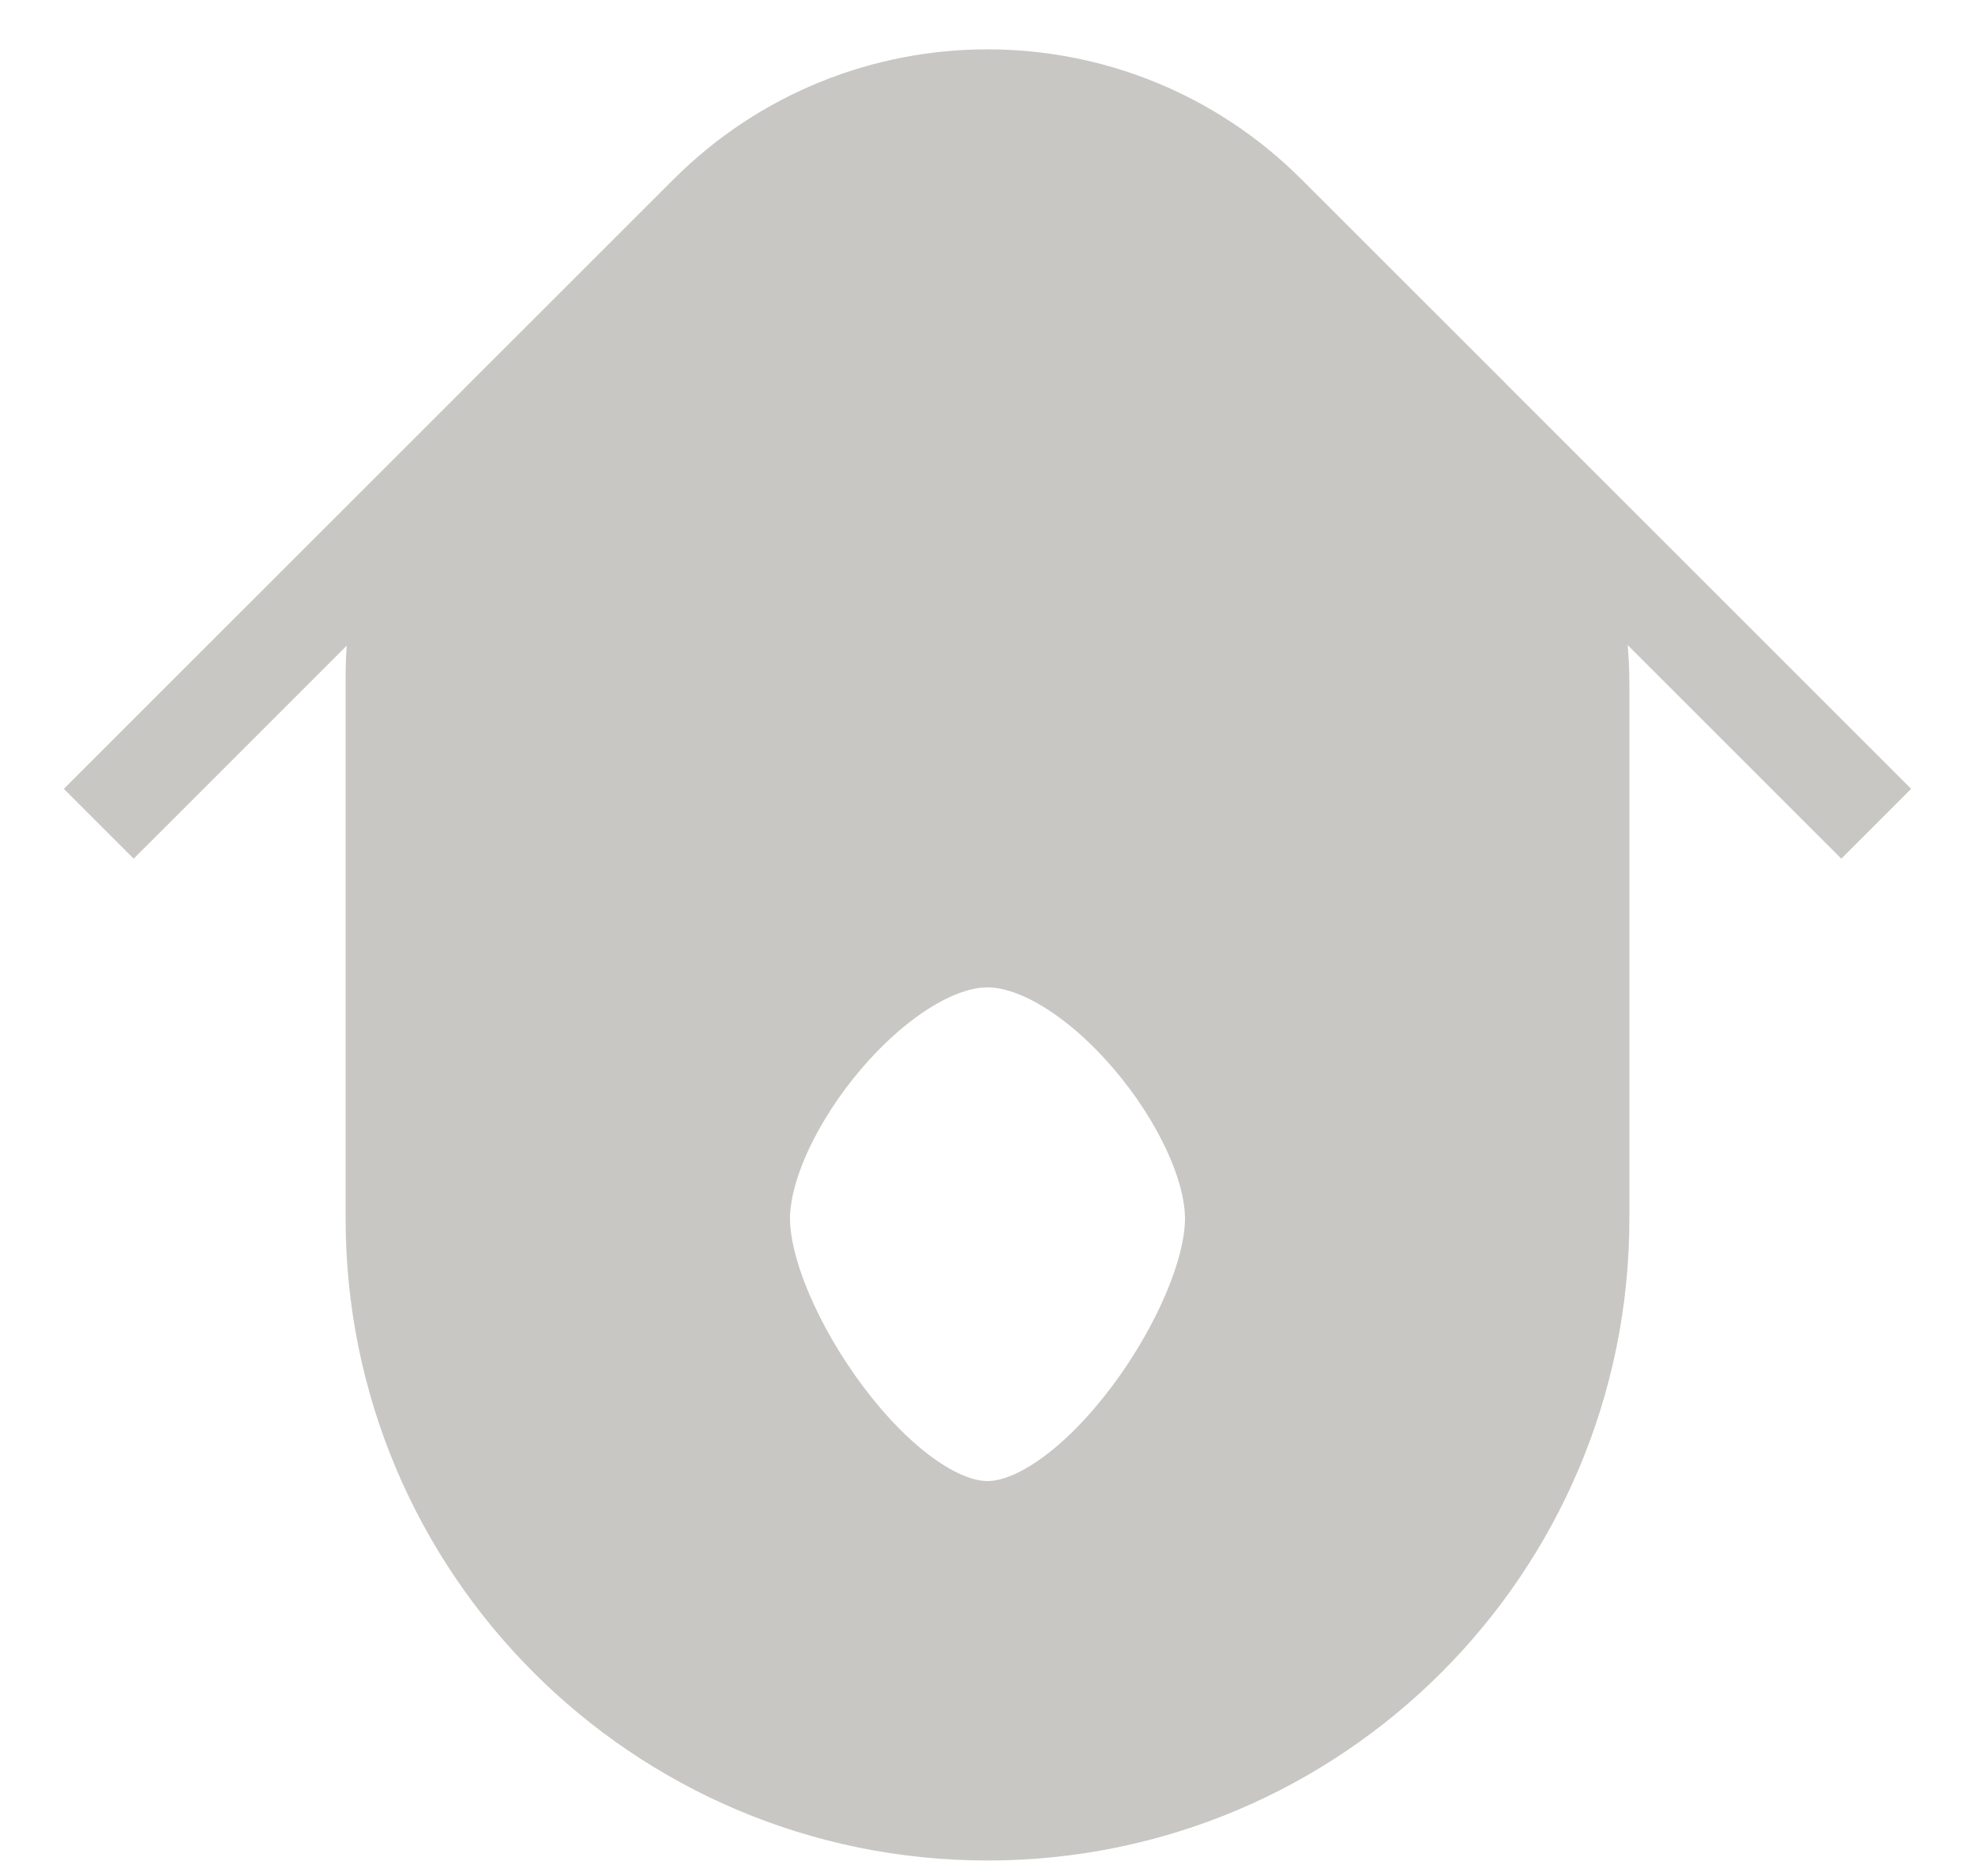 <svg width="20" height="19" viewBox="0 0 20 19" fill="none" xmlns="http://www.w3.org/2000/svg">
<path fill-rule="evenodd" clip-rule="evenodd" d="M4 6.843C4 5.883 4.382 4.962 5.061 4.282L7.172 2.172C8.734 0.609 11.266 0.609 12.828 2.172L14.884 4.227C15.598 4.942 16 5.911 16 6.922V6.922V8.5V12.343C16 15.657 13.314 18.343 10 18.343C6.686 18.343 4 15.657 4 12.343V8.343V6.843V6.843ZM7.5 12.343C7.5 13.448 8.895 15.5 10 15.5C11.105 15.5 12.5 13.448 12.5 12.343C12.5 11.239 11.105 9.5 10 9.5C8.895 9.5 7.5 11.239 7.5 12.343Z" fill="#C8C7C4"/>
<path d="M1 8.343L7.172 2.172M7.172 2.172C8.734 0.609 11.266 0.609 12.828 2.172M7.172 2.172L5.061 4.282C4.382 4.962 4 5.883 4 6.843V6.843V8.343V12.343C4 15.657 6.686 18.343 10 18.343C13.314 18.343 16 15.657 16 12.343V8.5V6.922V6.922C16 5.911 15.598 4.942 14.884 4.227L12.828 2.172M12.828 2.172L19 8.343M10 15.5C8.895 15.5 7.5 13.448 7.5 12.343C7.5 11.239 8.895 9.5 10 9.5C11.105 9.5 12.5 11.239 12.5 12.343C12.5 13.448 11.105 15.5 10 15.5Z" stroke="#C8C7C4" stroke-linejoin="round"/>
</svg>
